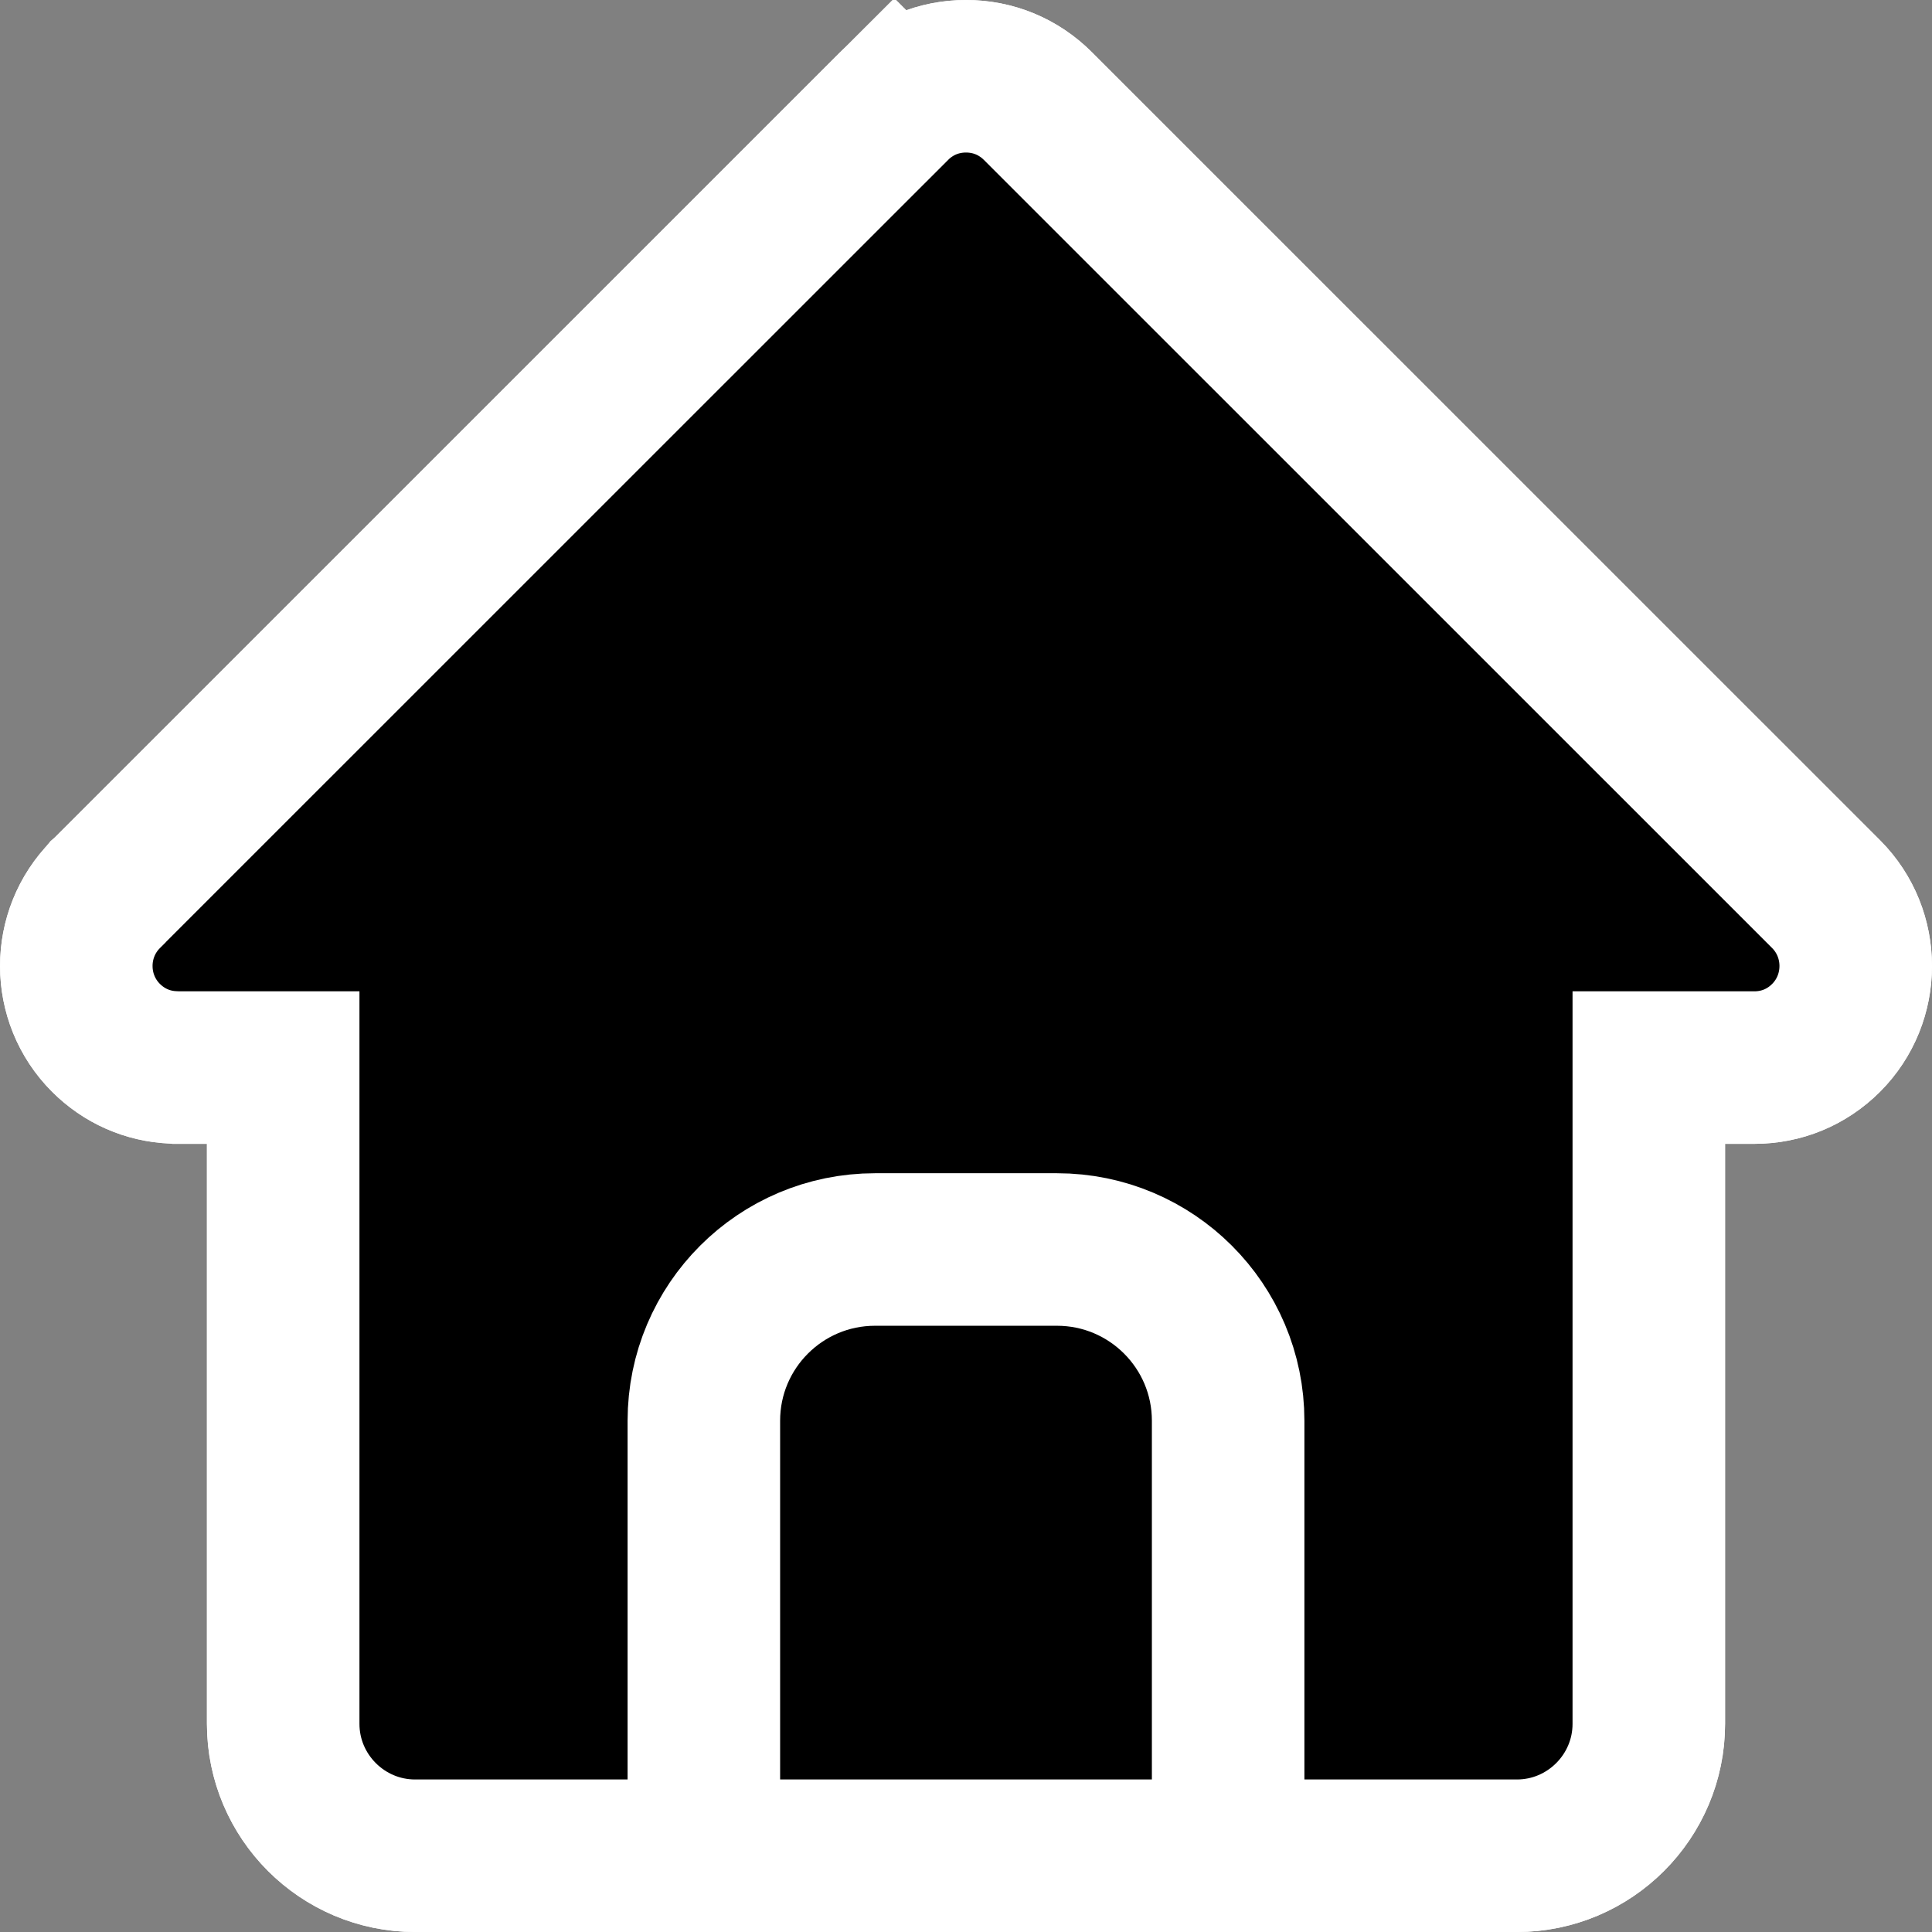 <svg width="19" height="19" viewBox="0 0 19 19" fill="none" xmlns="http://www.w3.org/2000/svg">
<rect x="0" y="0" width="19" height="19" fill="#808080" stroke="none"/>
<path d="M10.207 1.043L10.207 1.043L17.958 8.793L17.958 8.793L17.959 8.794C17.959 8.794 17.959 8.794 17.959 8.794C18.347 9.183 18.347 9.818 17.958 10.207C17.768 10.396 17.52 10.499 17.252 10.499H16.965H16.215V11.249V16.953C16.215 17.667 15.633 18.25 14.918 18.25H12H9H7.115H4.082C3.367 18.25 2.785 17.667 2.785 16.953V11.249V10.499H2.035H1.735L1.725 10.498L1.704 10.497C1.452 10.487 1.22 10.384 1.042 10.206L1.042 10.206C0.654 9.818 0.653 9.185 1.04 8.796L1.043 8.792L1.049 8.787L8.793 1.043L8.264 0.513L8.793 1.043C8.983 0.853 9.232 0.75 9.5 0.75C9.768 0.75 10.017 0.853 10.207 1.043Z" fill="black" stroke="white" stroke-width="1.5"/>
<path d="M17.958 8.793L17.959 8.794C18.347 9.183 18.347 9.818 17.958 10.207C17.768 10.397 17.52 10.499 17.252 10.499H16.965H16.215V11.249V16.953C16.215 17.667 15.633 18.25 14.918 18.25H12.078V13.972C12.078 13.042 11.324 12.288 10.394 12.288H8.606C7.676 12.288 6.922 13.042 6.922 13.972V18.25H4.082C3.367 18.25 2.785 17.667 2.785 16.953V11.249V10.499H2.035H1.735L1.725 10.498L1.704 10.497C1.452 10.487 1.22 10.384 1.042 10.206L1.042 10.206C0.654 9.818 0.653 9.185 1.04 8.796L1.046 8.79L1.048 8.787L8.793 1.043L8.265 0.514L8.793 1.043C8.983 0.853 9.232 0.75 9.5 0.75C9.768 0.75 10.017 0.853 10.207 1.043L10.207 1.043L17.958 8.793Z" fill="black" stroke="white" stroke-width="1.5"/>
</svg>
